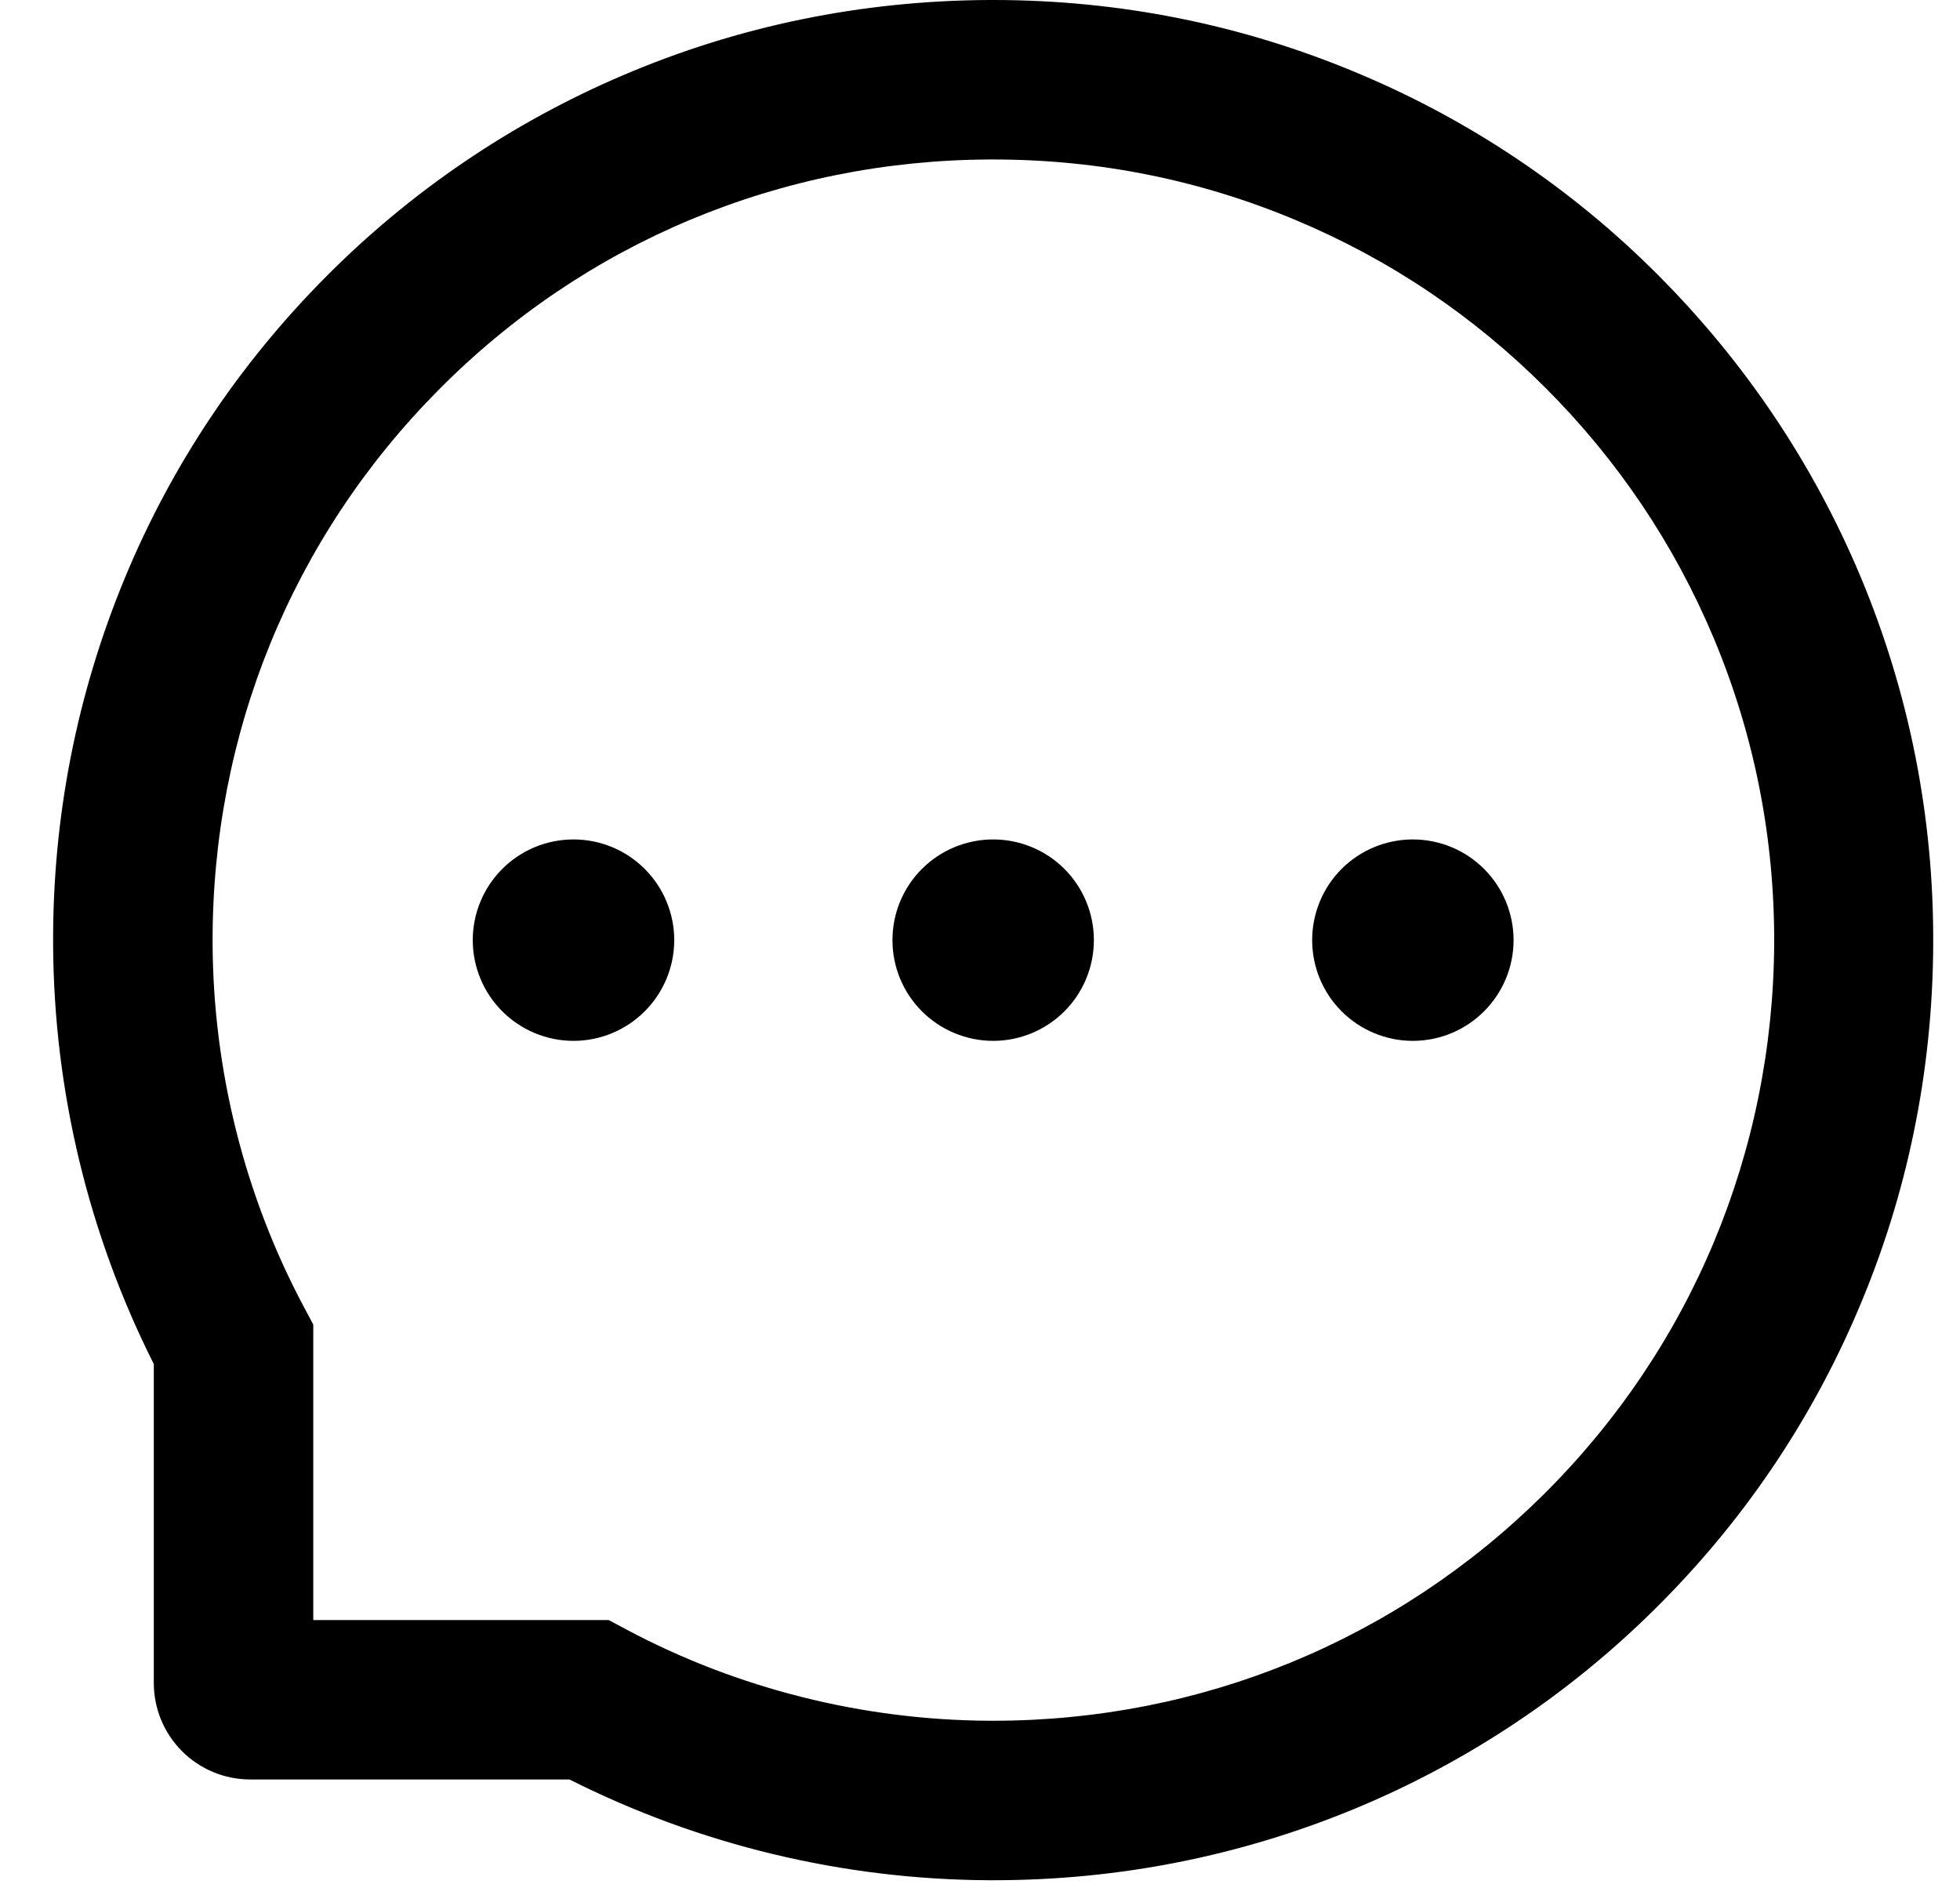 <svg width="30" height="29" viewBox="0 0 30 29" fill="none" xmlns="http://www.w3.org/2000/svg">
<path d="M13.66 14.389C13.66 14.798 13.822 15.19 14.111 15.479C14.401 15.768 14.793 15.931 15.202 15.931C15.61 15.931 16.003 15.768 16.292 15.479C16.581 15.19 16.743 14.798 16.743 14.389C16.743 13.98 16.581 13.588 16.292 13.299C16.003 13.01 15.61 12.848 15.202 12.848C14.793 12.848 14.401 13.01 14.111 13.299C13.822 13.588 13.66 13.98 13.66 14.389ZM20.084 14.389C20.084 14.798 20.246 15.19 20.535 15.479C20.824 15.768 21.216 15.931 21.625 15.931C22.034 15.931 22.426 15.768 22.715 15.479C23.004 15.19 23.167 14.798 23.167 14.389C23.167 13.98 23.004 13.588 22.715 13.299C22.426 13.01 22.034 12.848 21.625 12.848C21.216 12.848 20.824 13.01 20.535 13.299C20.246 13.588 20.084 13.98 20.084 14.389ZM7.236 14.389C7.236 14.798 7.399 15.19 7.688 15.479C7.977 15.768 8.369 15.931 8.778 15.931C9.187 15.931 9.579 15.768 9.868 15.479C10.157 15.19 10.32 14.798 10.32 14.389C10.32 13.98 10.157 13.588 9.868 13.299C9.579 13.01 9.187 12.848 8.778 12.848C8.369 12.848 7.977 13.01 7.688 13.299C7.399 13.588 7.236 13.98 7.236 14.389ZM28.473 8.814C27.747 7.089 26.706 5.541 25.38 4.211C24.063 2.889 22.499 1.838 20.777 1.118C19.011 0.376 17.135 0 15.202 0H15.137C13.191 0.01 11.306 0.395 9.533 1.153C7.826 1.881 6.277 2.934 4.972 4.253C3.658 5.579 2.627 7.121 1.914 8.839C1.176 10.619 0.803 12.51 0.813 14.457C0.824 16.687 1.351 18.885 2.354 20.877V25.759C2.354 26.151 2.51 26.527 2.787 26.804C3.064 27.081 3.44 27.236 3.832 27.236H8.717C10.709 28.24 12.907 28.767 15.137 28.778H15.205C17.129 28.778 18.995 28.406 20.752 27.677C22.465 26.965 24.022 25.926 25.338 24.619C26.665 23.305 27.708 21.77 28.437 20.058C29.195 18.285 29.581 16.4 29.59 14.454C29.6 12.498 29.221 10.599 28.473 8.814ZM23.62 22.881C21.368 25.11 18.381 26.337 15.202 26.337H15.147C13.21 26.328 11.286 25.846 9.587 24.94L9.318 24.796H4.795V20.273L4.651 20.003C3.745 18.304 3.263 16.381 3.254 14.444C3.241 11.242 4.465 8.235 6.71 5.971C8.951 3.707 11.948 2.454 15.15 2.441H15.205C16.811 2.441 18.368 2.753 19.836 3.37C21.269 3.97 22.553 4.834 23.658 5.939C24.76 7.041 25.627 8.329 26.228 9.761C26.851 11.245 27.162 12.819 27.156 14.444C27.137 17.643 25.881 20.639 23.62 22.881Z" fill="black"/>
</svg>
